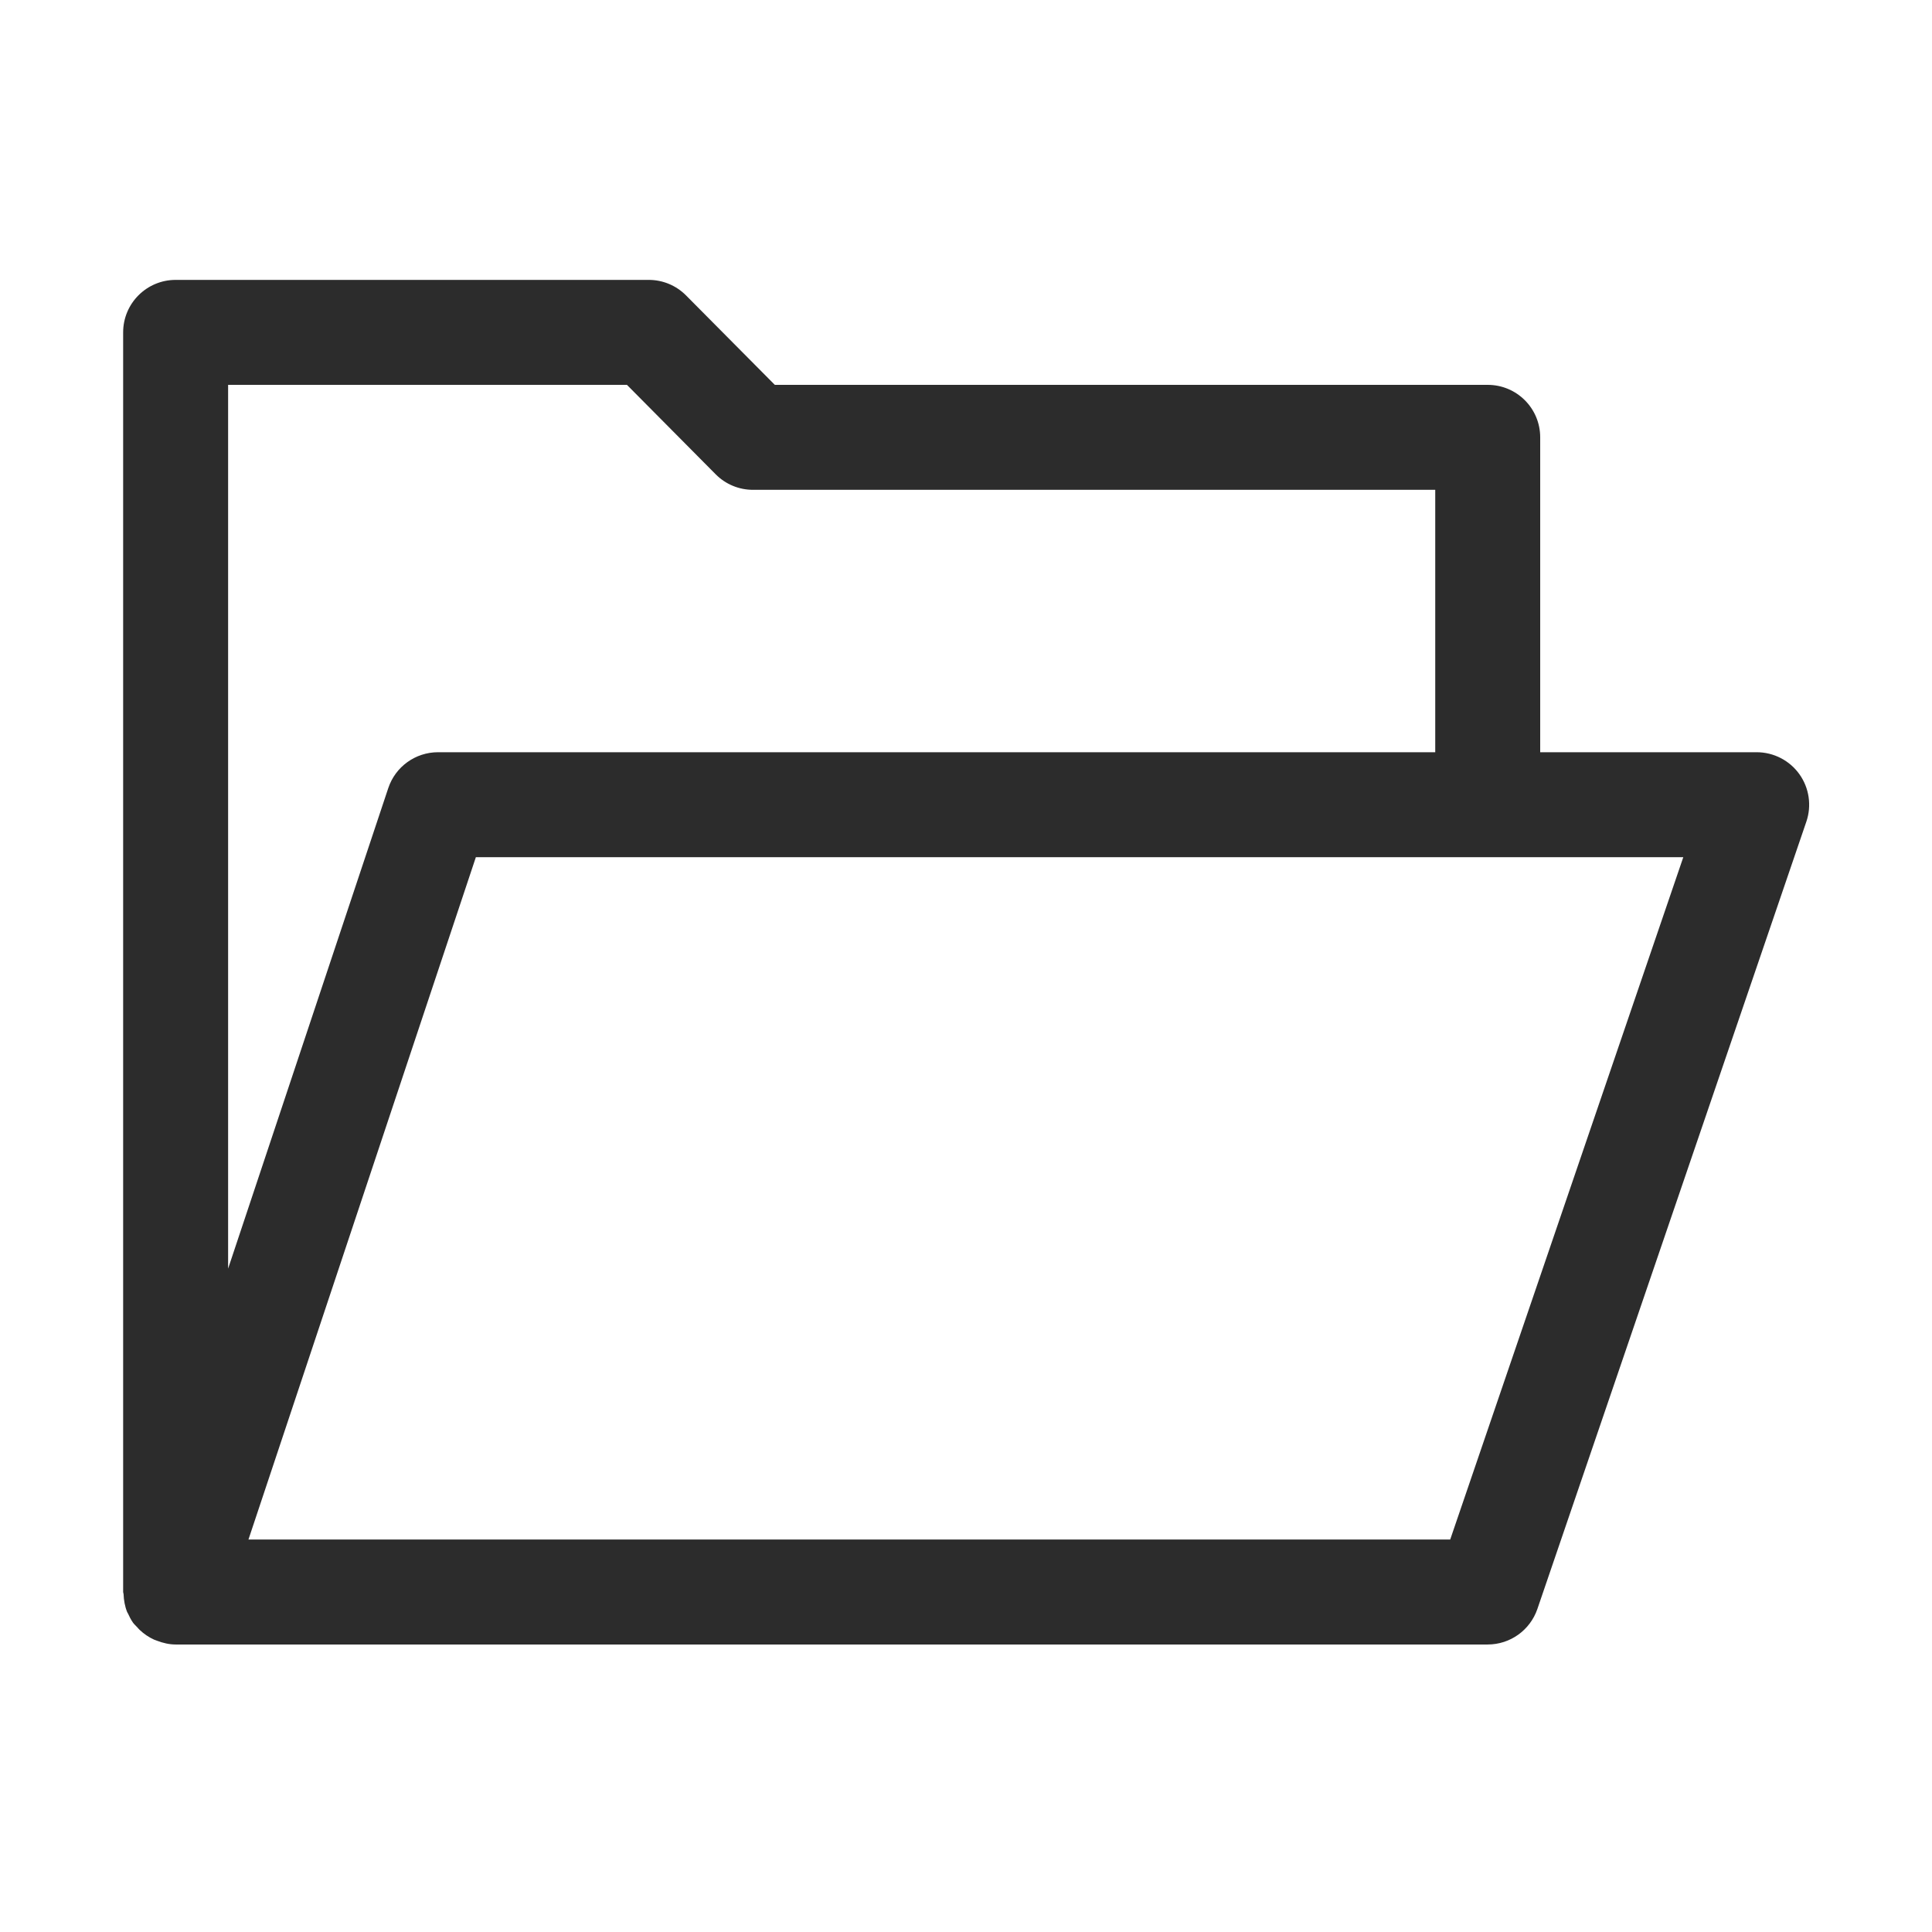 <?xml version="1.0" standalone="no"?><!DOCTYPE svg PUBLIC "-//W3C//DTD SVG 1.1//EN" "http://www.w3.org/Graphics/SVG/1.1/DTD/svg11.dtd"><svg height="16" width="16" xmlns:xlink="http://www.w3.org/1999/xlink" t="1482671573428" class="icon" style="" viewBox="0 0 1024 1024" version="1.1" xmlns="http://www.w3.org/2000/svg" p-id="9307"><defs><style type="text/css"></style></defs><path fill="#2c2c2c" d="M953.708 410.323c-5.216-7.28-13.637-11.627-22.627-11.627L816.338 398.696 816.338 231.799c0-15.375-12.441-27.817-27.817-27.817L410.665 203.983l-47.049-47.402c-5.216-5.269-12.333-8.23-19.721-8.23L93.088 148.351c-15.349 0-27.817 12.441-27.817 27.817l0 667.63c0 0.38 0.19 0.678 0.217 1.059 0.135 3.287 0.678 6.545 1.928 9.615 0.108 0.217 0.271 0.406 0.381 0.652 0.76 1.713 1.63 3.396 2.716 4.945 0.652 0.895 1.522 1.63 2.255 2.445 0.434 0.462 0.815 0.952 1.277 1.386 2.255 2.118 4.807 3.857 7.606 5.134 0.543 0.244 1.113 0.407 1.684 0.624 3.097 1.169 6.357 1.957 9.752 1.957l695.434 0c11.898 0 22.465-7.58 26.323-18.825l142.559-417.284C960.308 427.002 958.923 417.631 953.708 410.323zM332.297 203.984l47.021 47.402c5.216 5.27 12.333 8.23 19.749 8.23l361.639 0 0 139.081L232.169 398.696c-11.98 0-22.601 7.66-26.377 19.015l-84.888 254.677L120.904 203.984 332.297 203.984zM768.638 815.981 131.688 815.981l120.528-361.652 639.964 0L768.638 815.981z" p-id="9308"></path></svg>
